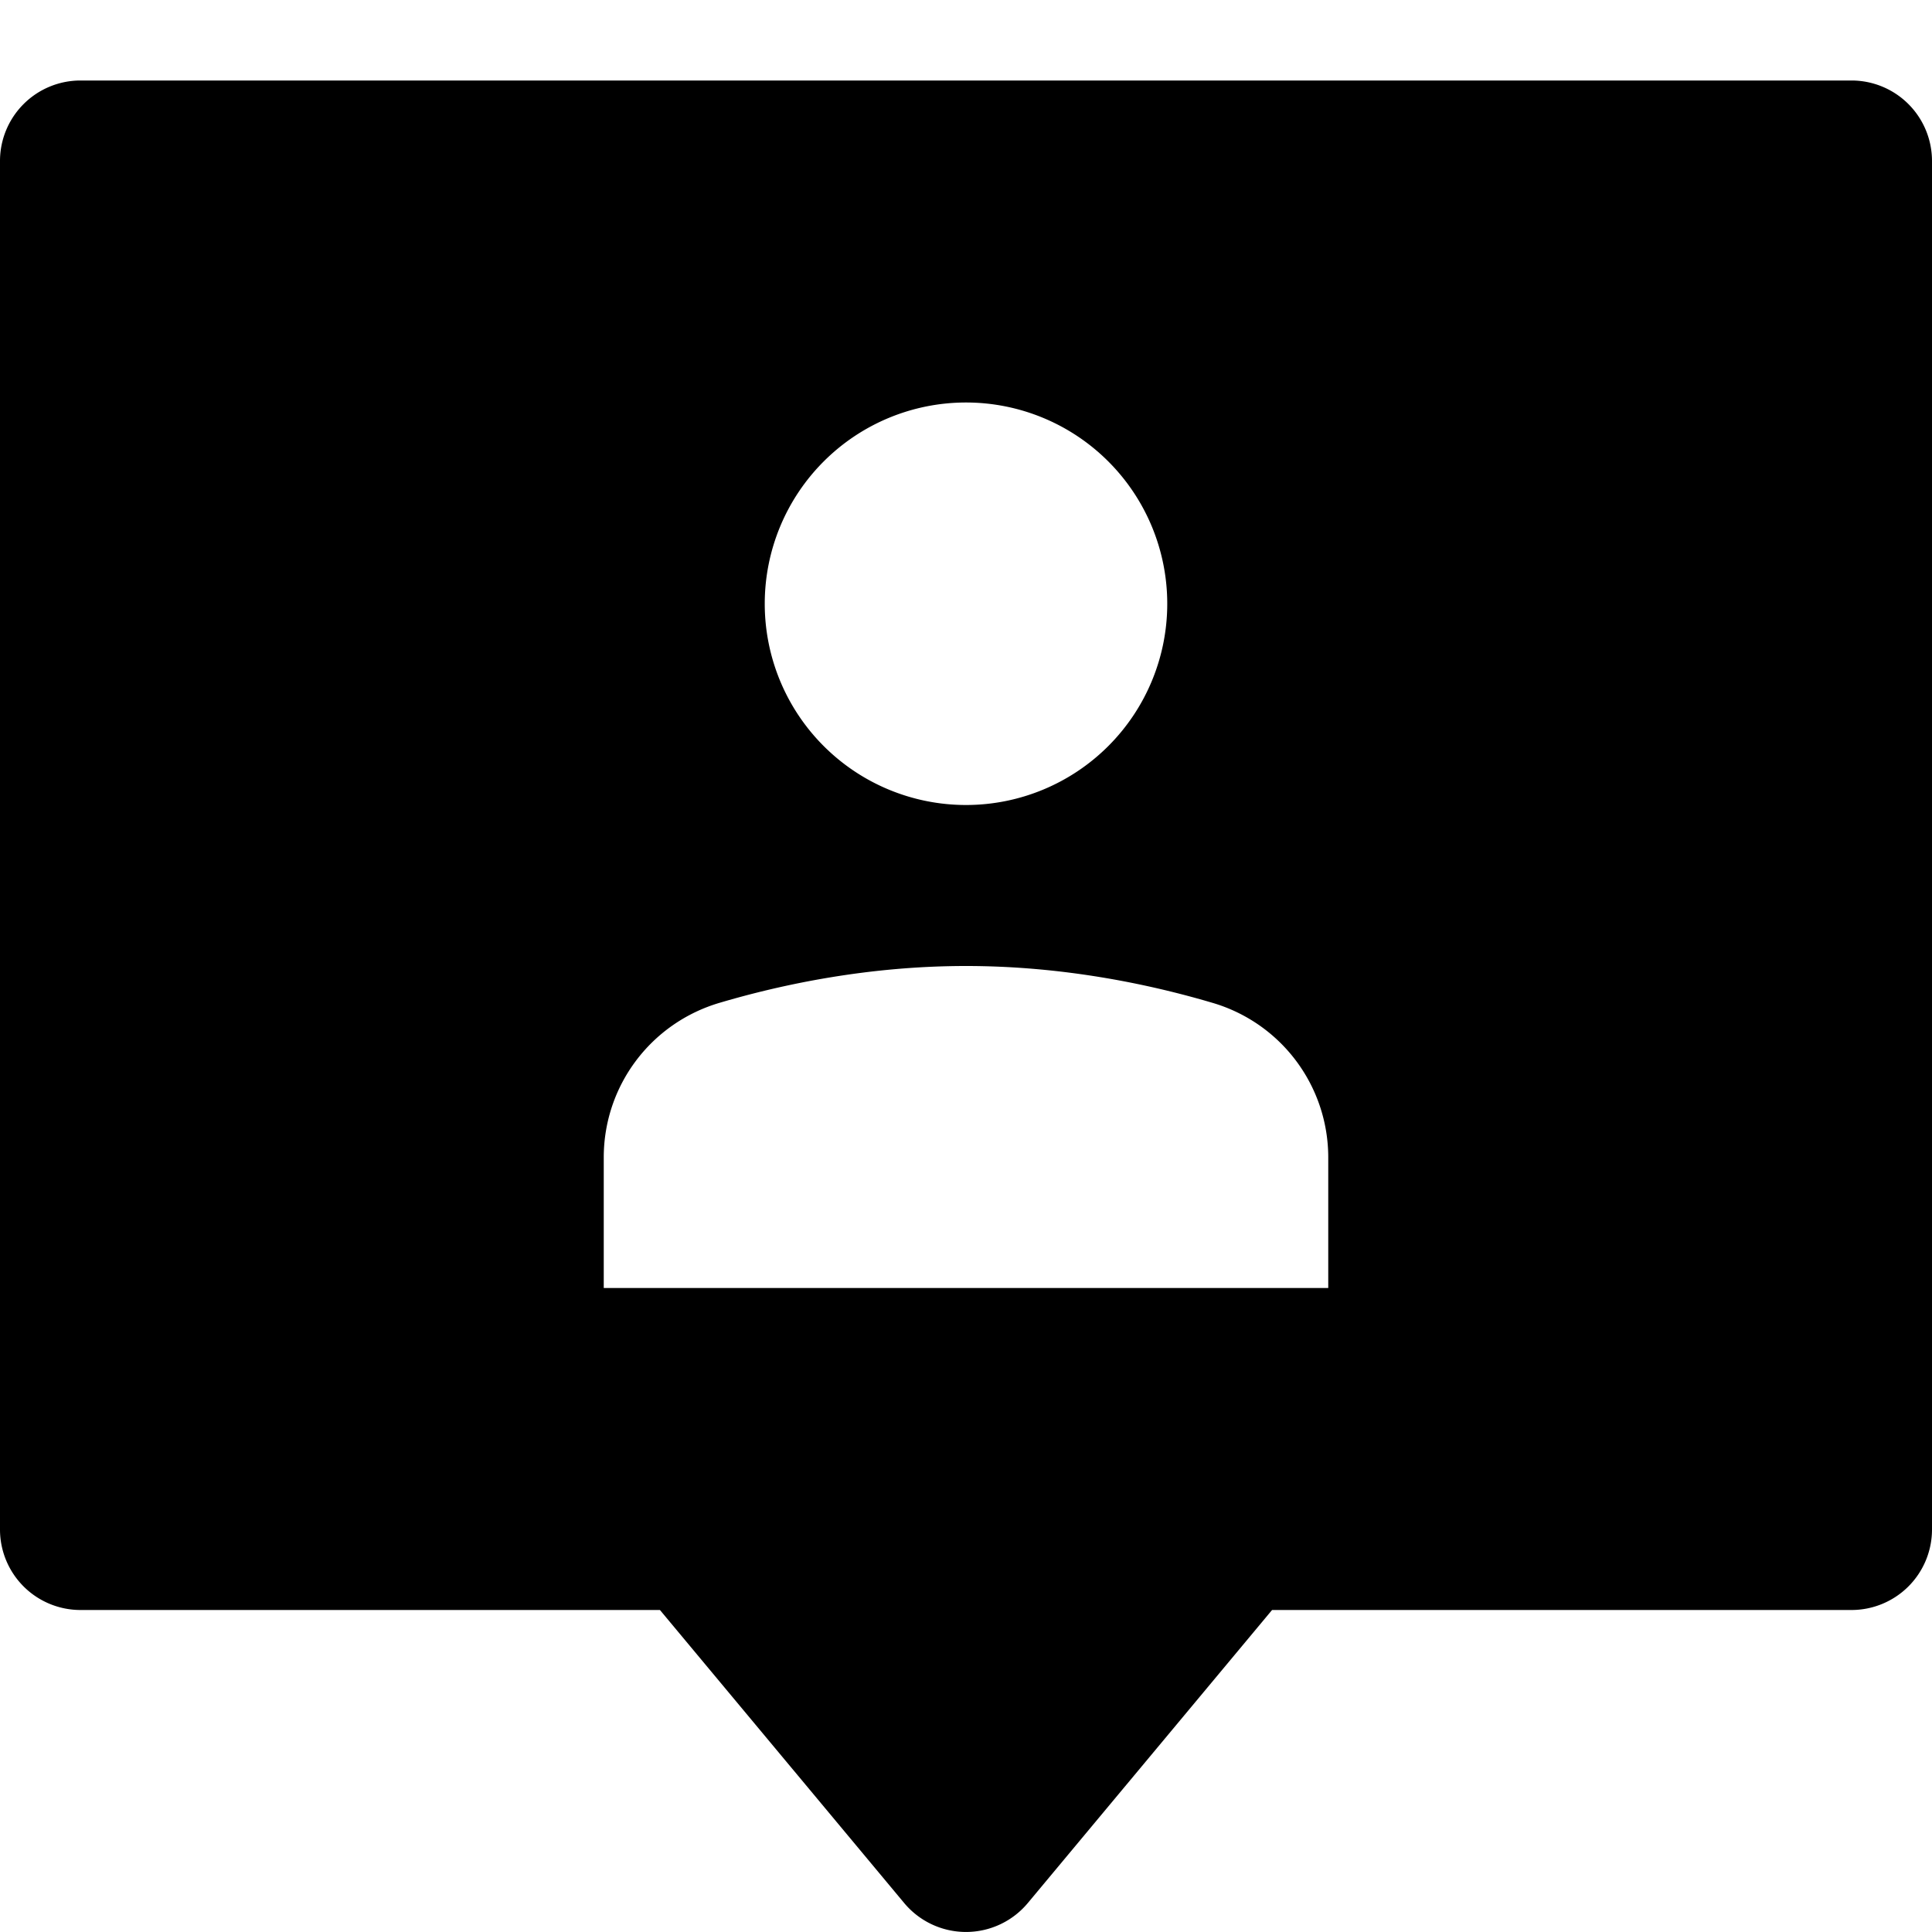 <svg id="nc_icon" xmlns="http://www.w3.org/2000/svg" xml:space="preserve" viewBox="0 0 24 24"><path fill="currentColor" d="M23 1H1a1 1 0 0 0-1 1v17a1 1 0 0 0 1 1h7.198l3.034 3.64a1 1 0 0 0 1.536 0L15.802 20H23a1 1 0 0 0 1-1V2a1 1 0 0 0-1-1zM12 5a2.5 2.5 0 1 1 0 5 2.5 2.5 0 0 1 0-5zm4.5 11h-9v-1.621c0-.891.585-1.67 1.44-1.922C9.735 12.222 10.803 12 12 12s2.265.222 3.06.457a2.001 2.001 0 0 1 1.44 1.922V16z" class="nc-icon-wrapper"/></svg>
